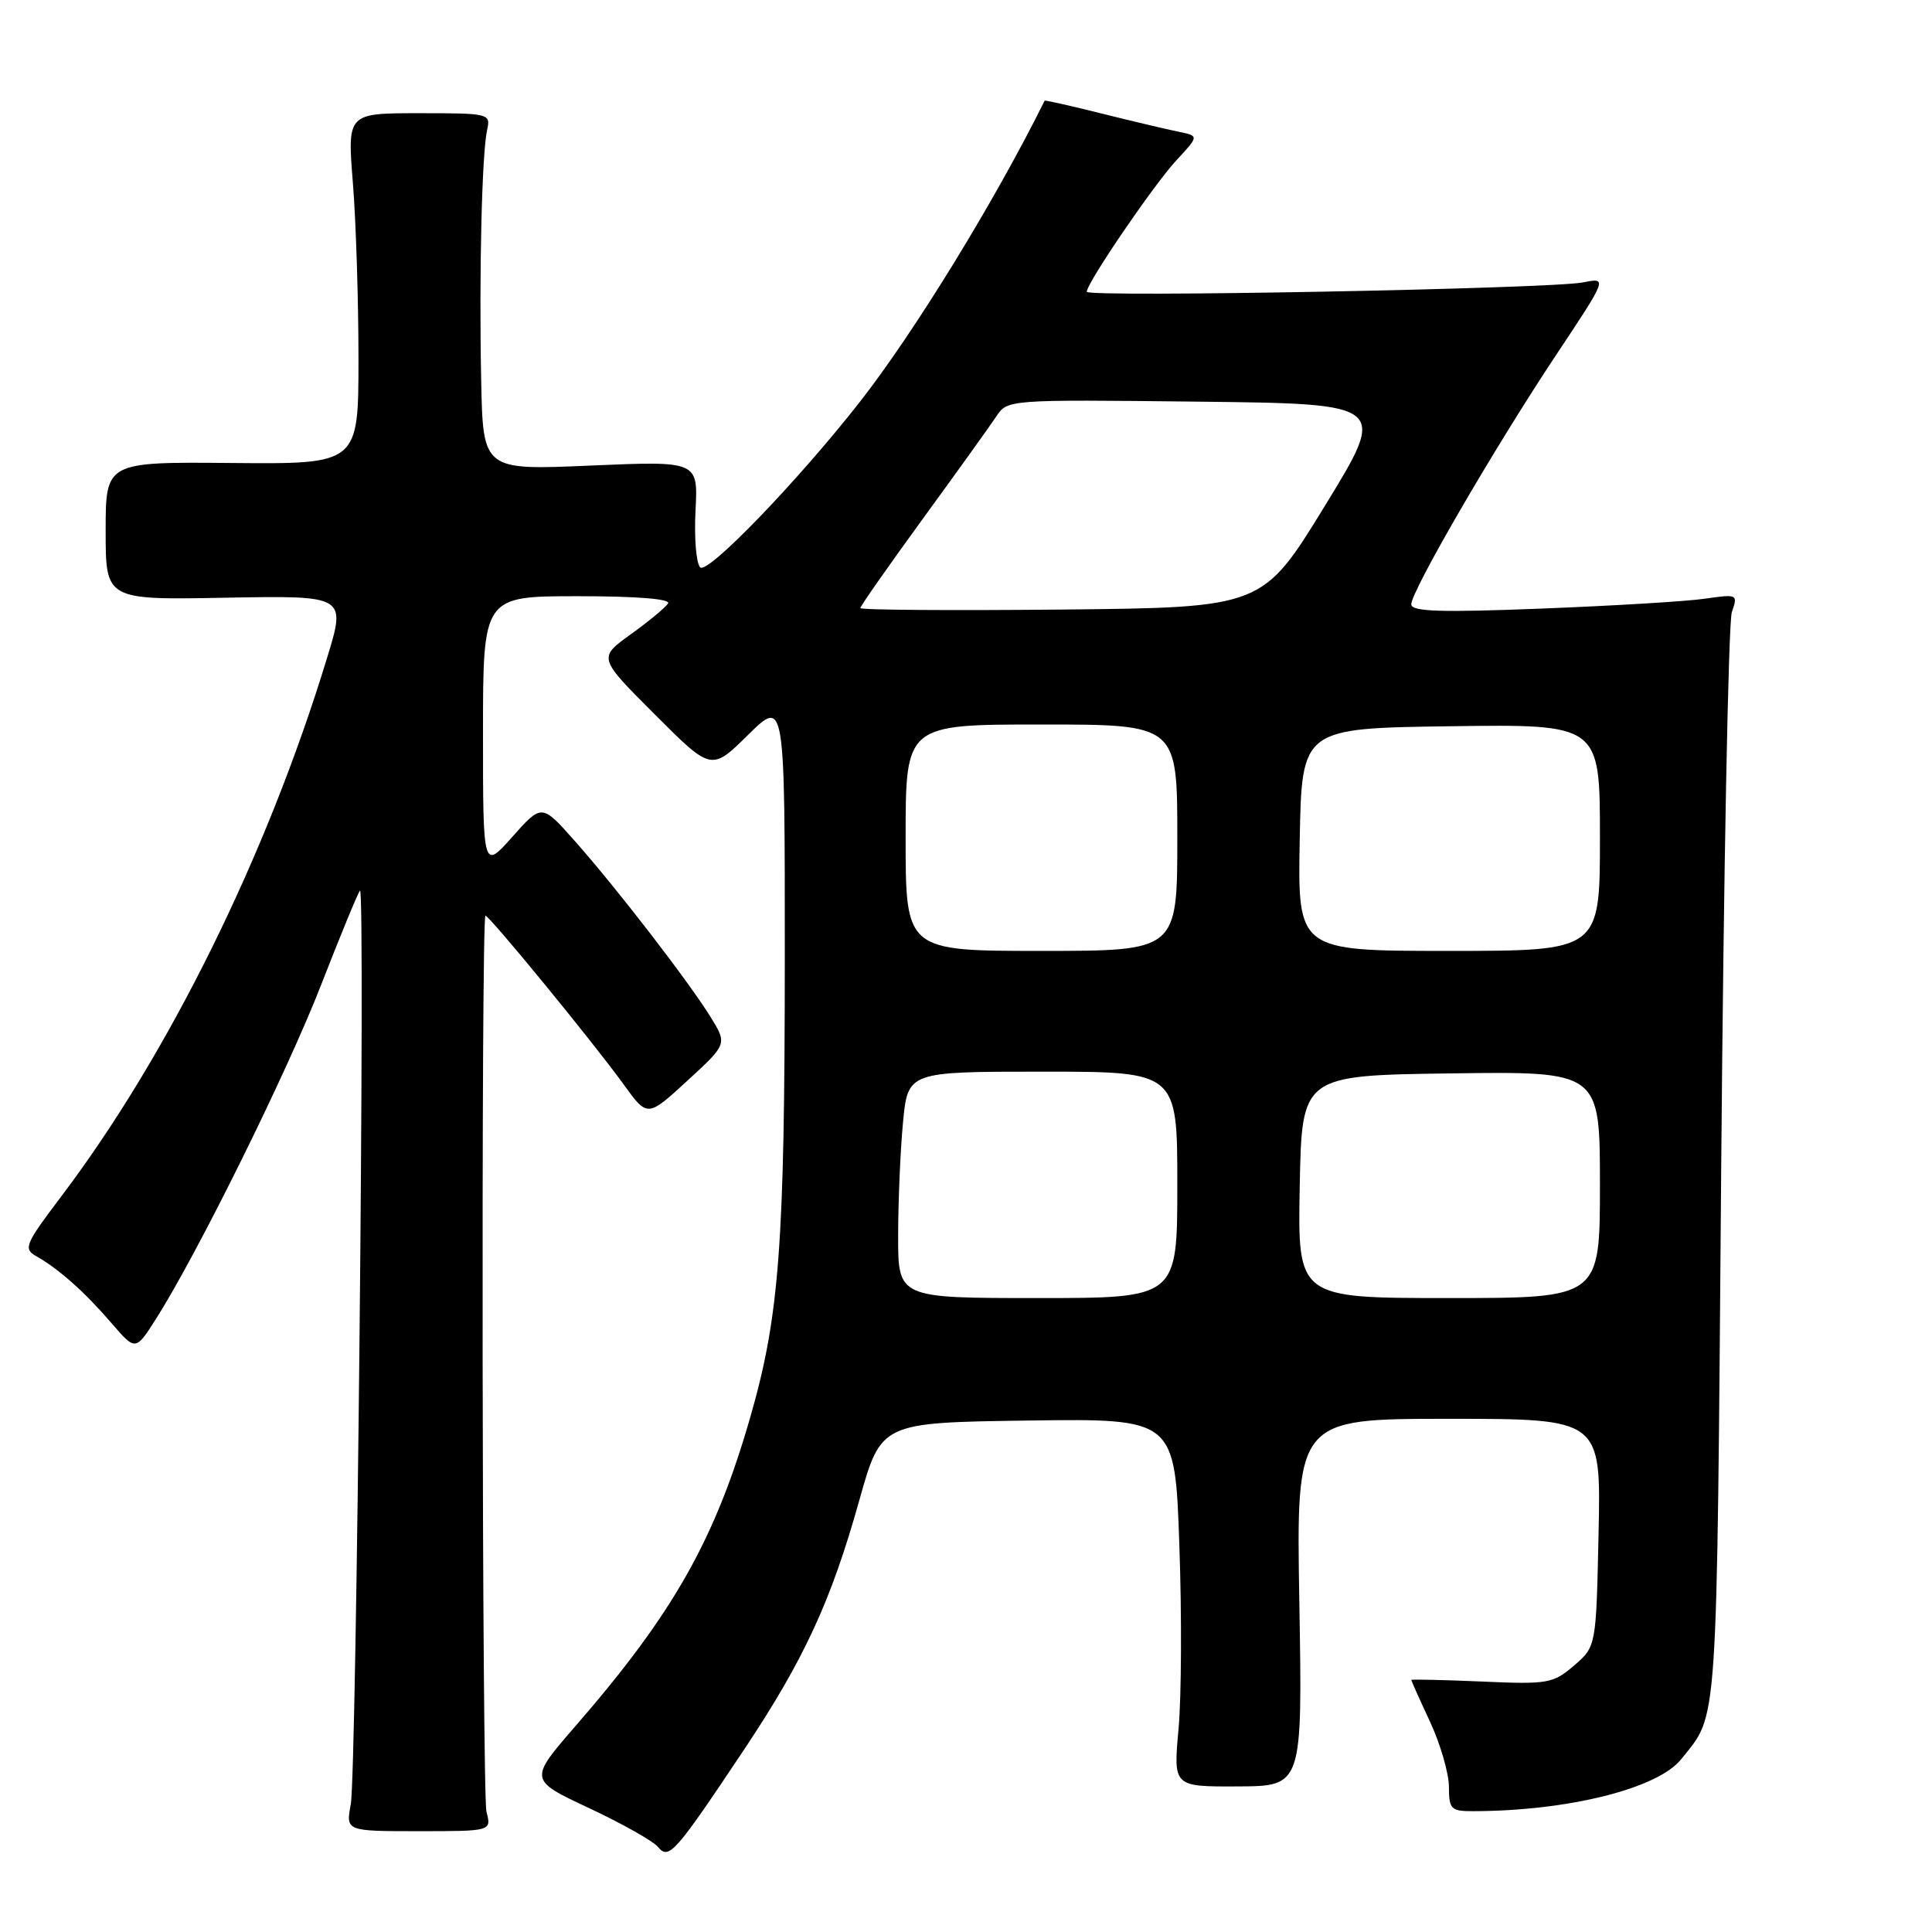 <?xml version="1.0" encoding="UTF-8" standalone="no"?>
<!DOCTYPE svg PUBLIC "-//W3C//DTD SVG 1.1//EN" "http://www.w3.org/Graphics/SVG/1.1/DTD/svg11.dtd" >
<svg xmlns="http://www.w3.org/2000/svg" xmlns:xlink="http://www.w3.org/1999/xlink" version="1.1" viewBox="0 0 256 256">
 <g >
 <path fill="currentColor"
d=" M 98.61 231.81 C 106.53 219.93 110.14 212.12 113.87 198.77 C 116.75 188.50 116.75 188.50 136.22 188.23 C 155.69 187.96 155.69 187.96 156.27 204.73 C 156.60 213.95 156.55 224.93 156.16 229.13 C 155.47 236.75 155.47 236.75 164.02 236.71 C 172.58 236.67 172.58 236.67 172.17 212.34 C 171.75 188.00 171.75 188.00 191.95 188.00 C 212.14 188.00 212.14 188.00 211.82 203.09 C 211.50 218.18 211.50 218.18 208.56 220.70 C 205.79 223.08 205.12 223.20 196.31 222.81 C 191.19 222.59 187.00 222.50 187.00 222.60 C 187.00 222.71 188.12 225.21 189.49 228.15 C 190.86 231.09 191.98 234.96 191.99 236.75 C 192.00 239.75 192.25 240.00 195.25 239.99 C 207.81 239.96 219.67 236.99 222.77 233.10 C 227.70 226.90 227.46 230.49 228.07 154.50 C 228.39 115.45 229.02 82.42 229.48 81.10 C 230.30 78.74 230.22 78.71 225.91 79.33 C 223.48 79.69 213.74 80.27 204.25 80.64 C 190.83 81.17 187.00 81.04 187.00 80.08 C 187.00 78.31 198.02 59.34 206.13 47.13 C 213.02 36.77 213.02 36.77 209.76 37.42 C 205.46 38.27 144.00 39.43 144.00 38.66 C 144.00 37.50 152.89 24.46 155.87 21.25 C 158.88 18.01 158.88 18.01 156.19 17.46 C 154.71 17.16 150.12 16.08 146.00 15.05 C 141.88 14.02 138.46 13.25 138.42 13.34 C 131.86 26.59 121.16 44.02 113.93 53.26 C 105.68 63.79 93.75 76.15 92.78 75.18 C 92.25 74.65 91.97 71.26 92.16 67.65 C 92.50 61.08 92.50 61.08 78.25 61.69 C 64.00 62.31 64.00 62.31 63.76 50.41 C 63.47 36.34 63.85 20.41 64.54 17.25 C 65.03 15.04 64.87 15.00 55.53 15.00 C 46.02 15.00 46.02 15.00 46.76 24.25 C 47.17 29.34 47.50 39.80 47.50 47.50 C 47.50 61.50 47.50 61.50 30.75 61.35 C 14.00 61.20 14.00 61.20 14.00 70.35 C 14.00 79.50 14.00 79.50 29.93 79.20 C 45.87 78.91 45.87 78.91 43.33 87.20 C 35.33 113.42 22.29 139.81 8.08 158.58 C 3.32 164.87 3.07 165.47 4.80 166.45 C 7.77 168.12 11.24 171.21 14.73 175.27 C 17.96 179.02 17.96 179.02 20.67 174.76 C 26.17 166.10 38.02 142.14 42.55 130.50 C 45.12 123.90 47.44 118.28 47.70 118.00 C 48.42 117.24 47.24 234.97 46.48 239.07 C 45.82 242.64 45.82 242.64 55.47 242.64 C 65.13 242.64 65.13 242.64 64.46 240.07 C 63.87 237.81 63.74 121.93 64.32 121.34 C 64.62 121.05 78.59 138.09 82.65 143.71 C 85.79 148.06 85.79 148.06 91.08 143.20 C 96.37 138.34 96.37 138.34 94.15 134.75 C 91.25 130.06 81.66 117.62 76.14 111.41 C 71.79 106.50 71.79 106.50 67.89 110.88 C 64.00 115.26 64.00 115.26 64.00 97.13 C 64.00 79.00 64.00 79.00 76.56 79.00 C 84.37 79.00 88.89 79.36 88.52 79.96 C 88.19 80.49 85.97 82.33 83.59 84.04 C 79.25 87.16 79.25 87.16 86.76 94.66 C 94.26 102.17 94.26 102.17 99.13 97.37 C 104.00 92.58 104.00 92.58 103.99 127.04 C 103.98 164.83 103.27 174.34 99.46 187.63 C 94.78 203.96 89.28 213.71 76.29 228.67 C 70.07 235.84 70.07 235.84 78.05 239.58 C 82.44 241.64 86.56 243.96 87.20 244.74 C 88.64 246.47 89.41 245.59 98.61 231.81 Z  M 119.01 163.75 C 119.01 159.21 119.30 152.46 119.65 148.75 C 120.29 142.00 120.29 142.00 138.14 142.00 C 156.00 142.00 156.00 142.00 156.00 157.00 C 156.00 172.00 156.00 172.00 137.50 172.00 C 119.00 172.00 119.00 172.00 119.01 163.75 Z  M 172.22 157.25 C 172.50 142.50 172.50 142.50 192.25 142.23 C 212.00 141.96 212.00 141.96 212.00 156.98 C 212.00 172.00 212.00 172.00 191.97 172.00 C 171.95 172.00 171.95 172.00 172.22 157.25 Z  M 120.00 111.00 C 120.00 96.00 120.00 96.00 138.00 96.00 C 156.00 96.00 156.00 96.00 156.00 111.00 C 156.00 126.00 156.00 126.00 138.00 126.00 C 120.00 126.00 120.00 126.00 120.00 111.00 Z  M 172.22 111.25 C 172.50 96.50 172.50 96.50 192.25 96.23 C 212.00 95.96 212.00 95.96 212.00 110.98 C 212.00 126.00 212.00 126.00 191.97 126.00 C 171.95 126.00 171.95 126.00 172.22 111.25 Z  M 114.00 80.57 C 114.00 80.32 117.71 75.02 122.25 68.78 C 126.79 62.55 131.18 56.44 132.00 55.20 C 133.50 52.94 133.52 52.94 158.67 53.22 C 183.84 53.50 183.84 53.50 175.57 67.00 C 167.30 80.50 167.30 80.50 140.65 80.77 C 125.99 80.91 114.00 80.83 114.00 80.57 Z "/>
</g>
</svg>